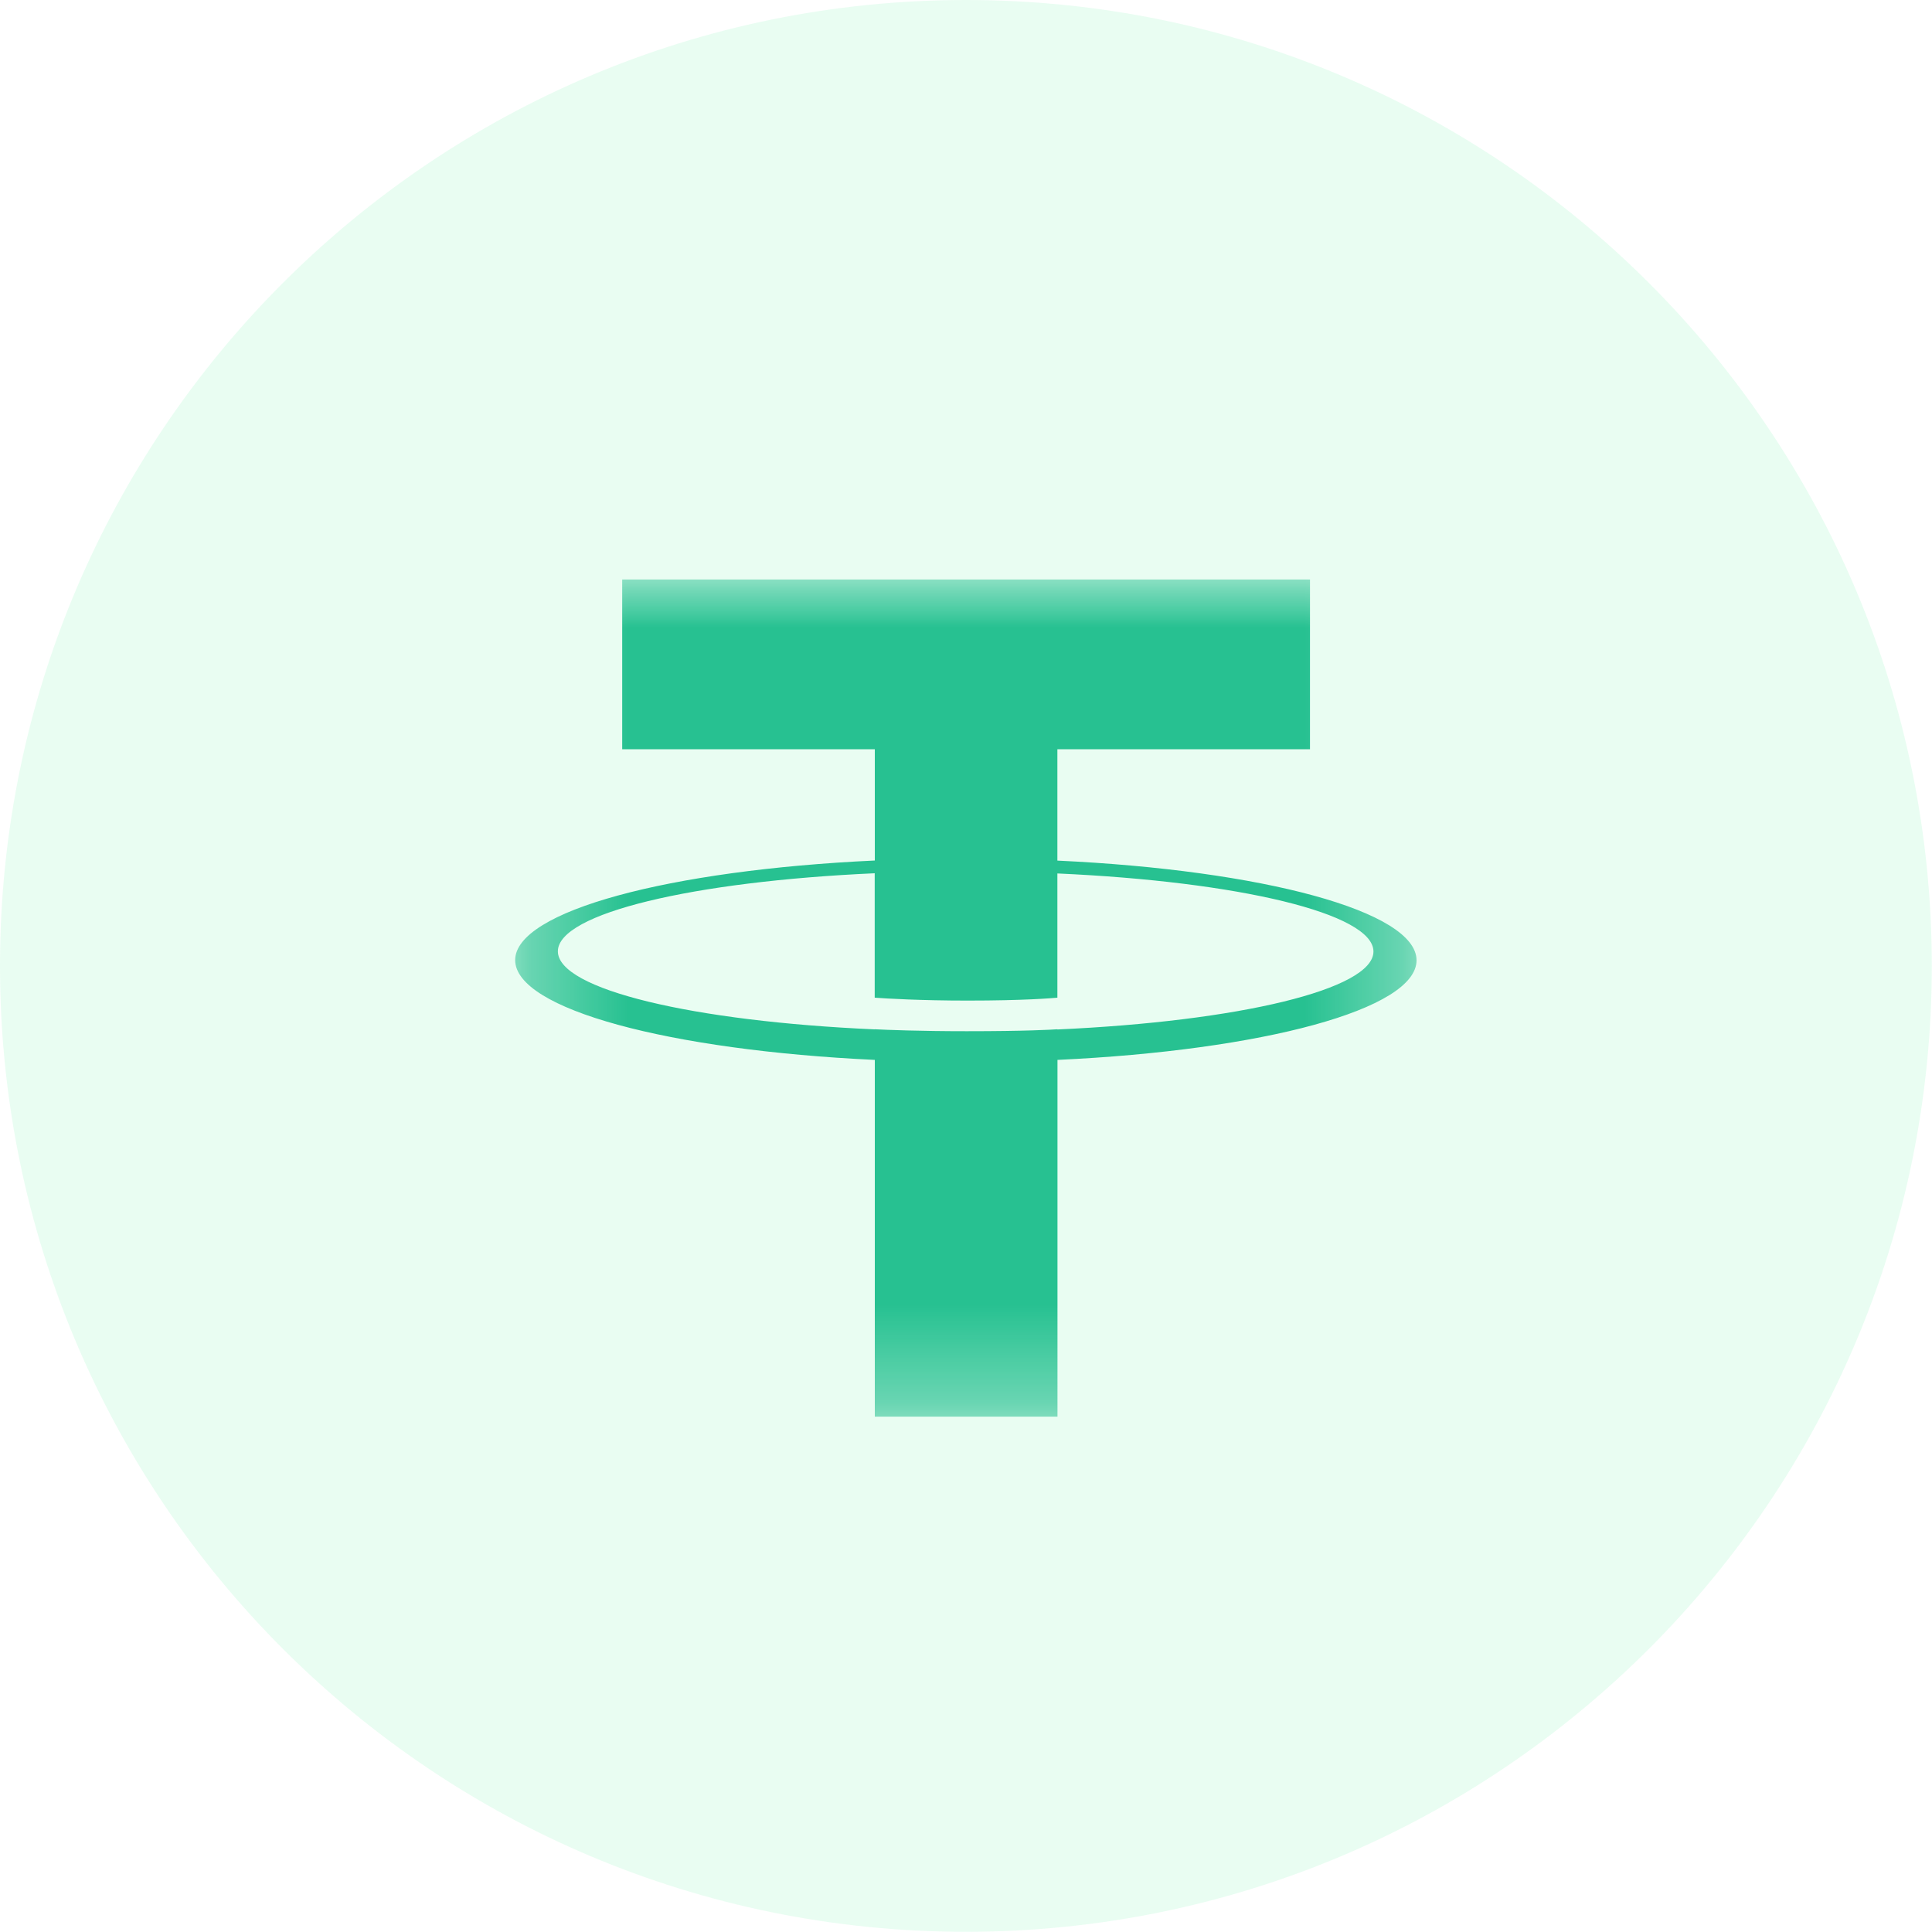 <svg width="20" height="20" viewBox="0 0 20 20" fill="none" xmlns="http://www.w3.org/2000/svg">
<g clip-path="url(#clip0_2062_837)">
<path d="M9.999 19.998C15.521 19.998 19.998 15.521 19.998 9.999C19.998 4.477 15.521 0 9.999 0C4.477 0 0 4.477 0 9.999C0 15.521 4.477 19.998 9.999 19.998Z" fill="#23E77B" fill-opacity="0.1"/>
<mask id="mask0_2062_837" style="mask-type:luminance" maskUnits="userSpaceOnUse" x="5" y="5" width="10" height="10">
<path d="M14.665 5.999H5.333V14.665H14.665V5.999Z" fill="white"/>
</mask>
<g mask="url(#mask0_2062_837)">
<path d="M10.946 10.656V10.655C10.893 10.659 10.618 10.675 10.007 10.675C9.519 10.675 9.176 10.661 9.055 10.655V10.656C7.176 10.573 5.775 10.243 5.775 9.848C5.775 9.454 7.178 9.124 9.055 9.04V10.328C9.177 10.337 9.53 10.358 10.016 10.358C10.6 10.358 10.891 10.333 10.946 10.328V9.042C12.821 9.126 14.218 9.456 14.218 9.85C14.218 10.243 12.819 10.573 10.946 10.657V10.656ZM10.946 8.908V7.756H13.561V5.999H6.441V7.756H9.056V8.908C6.93 9.007 5.333 9.431 5.333 9.939C5.333 10.448 6.932 10.872 9.056 10.972V14.665H10.947V10.972C13.069 10.873 14.664 10.449 14.664 9.941C14.664 9.433 13.069 9.008 10.947 8.909" fill="#27C191"/>
</g>
</g>
<defs>
<clipPath id="clip0_2062_837">
<rect width="20" height="20" fill="white"/>
</clipPath>
</defs>
</svg>
